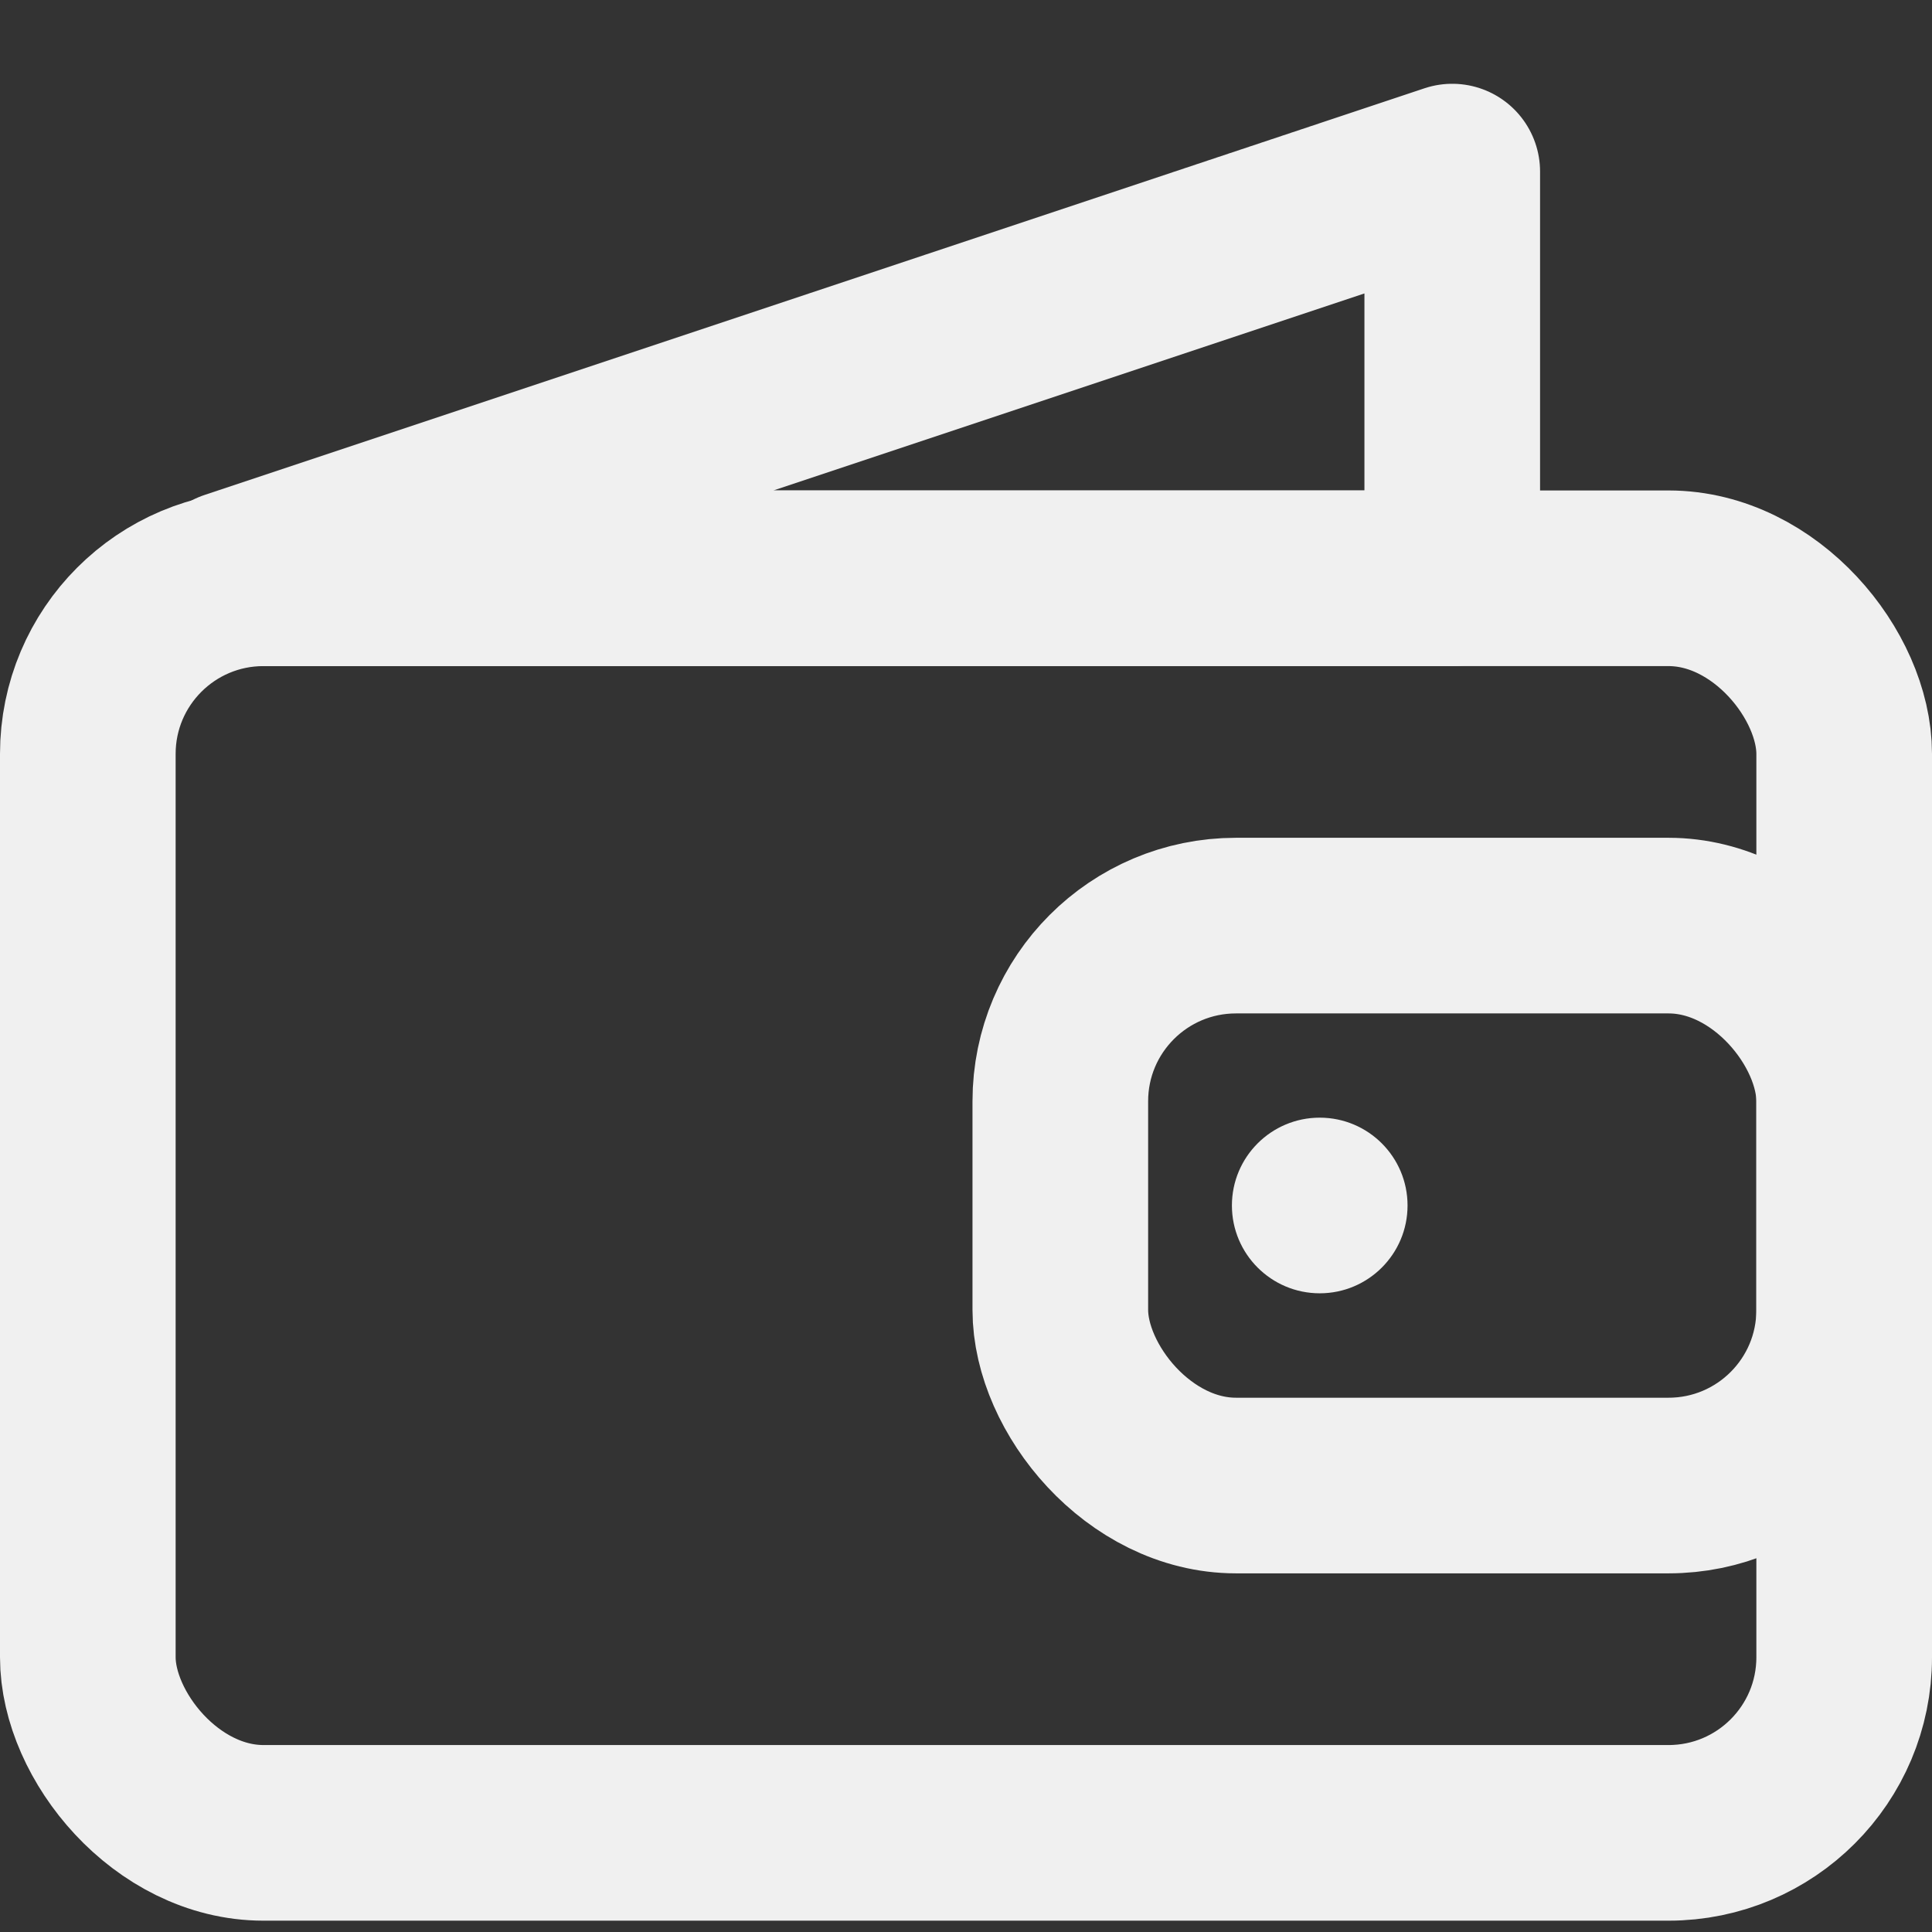 <svg xmlns="http://www.w3.org/2000/svg" width="22" height="22" viewBox="0 0 22 22" fill="none">
  <rect x="0" y="0" width="22" height="22" fill="#333333" stroke="none"/>
  <rect x="1" y="6.585" width="20" height="14.286" rx="2" stroke="#F0F0F0" stroke-width="2"/>
  <rect x="12.074" y="10.54" width="8.926" height="6.376" rx="2" stroke="#F0F0F0" stroke-width="2"/>
  <path d="M16.537 1.954L2.645 6.585H16.537V1.954Z" stroke="#F0F0F0" stroke-width="2" stroke-linejoin="round"/>
  <circle cx="15.028" cy="13.727" r="1" fill="#F0F0F0"/>
</svg>